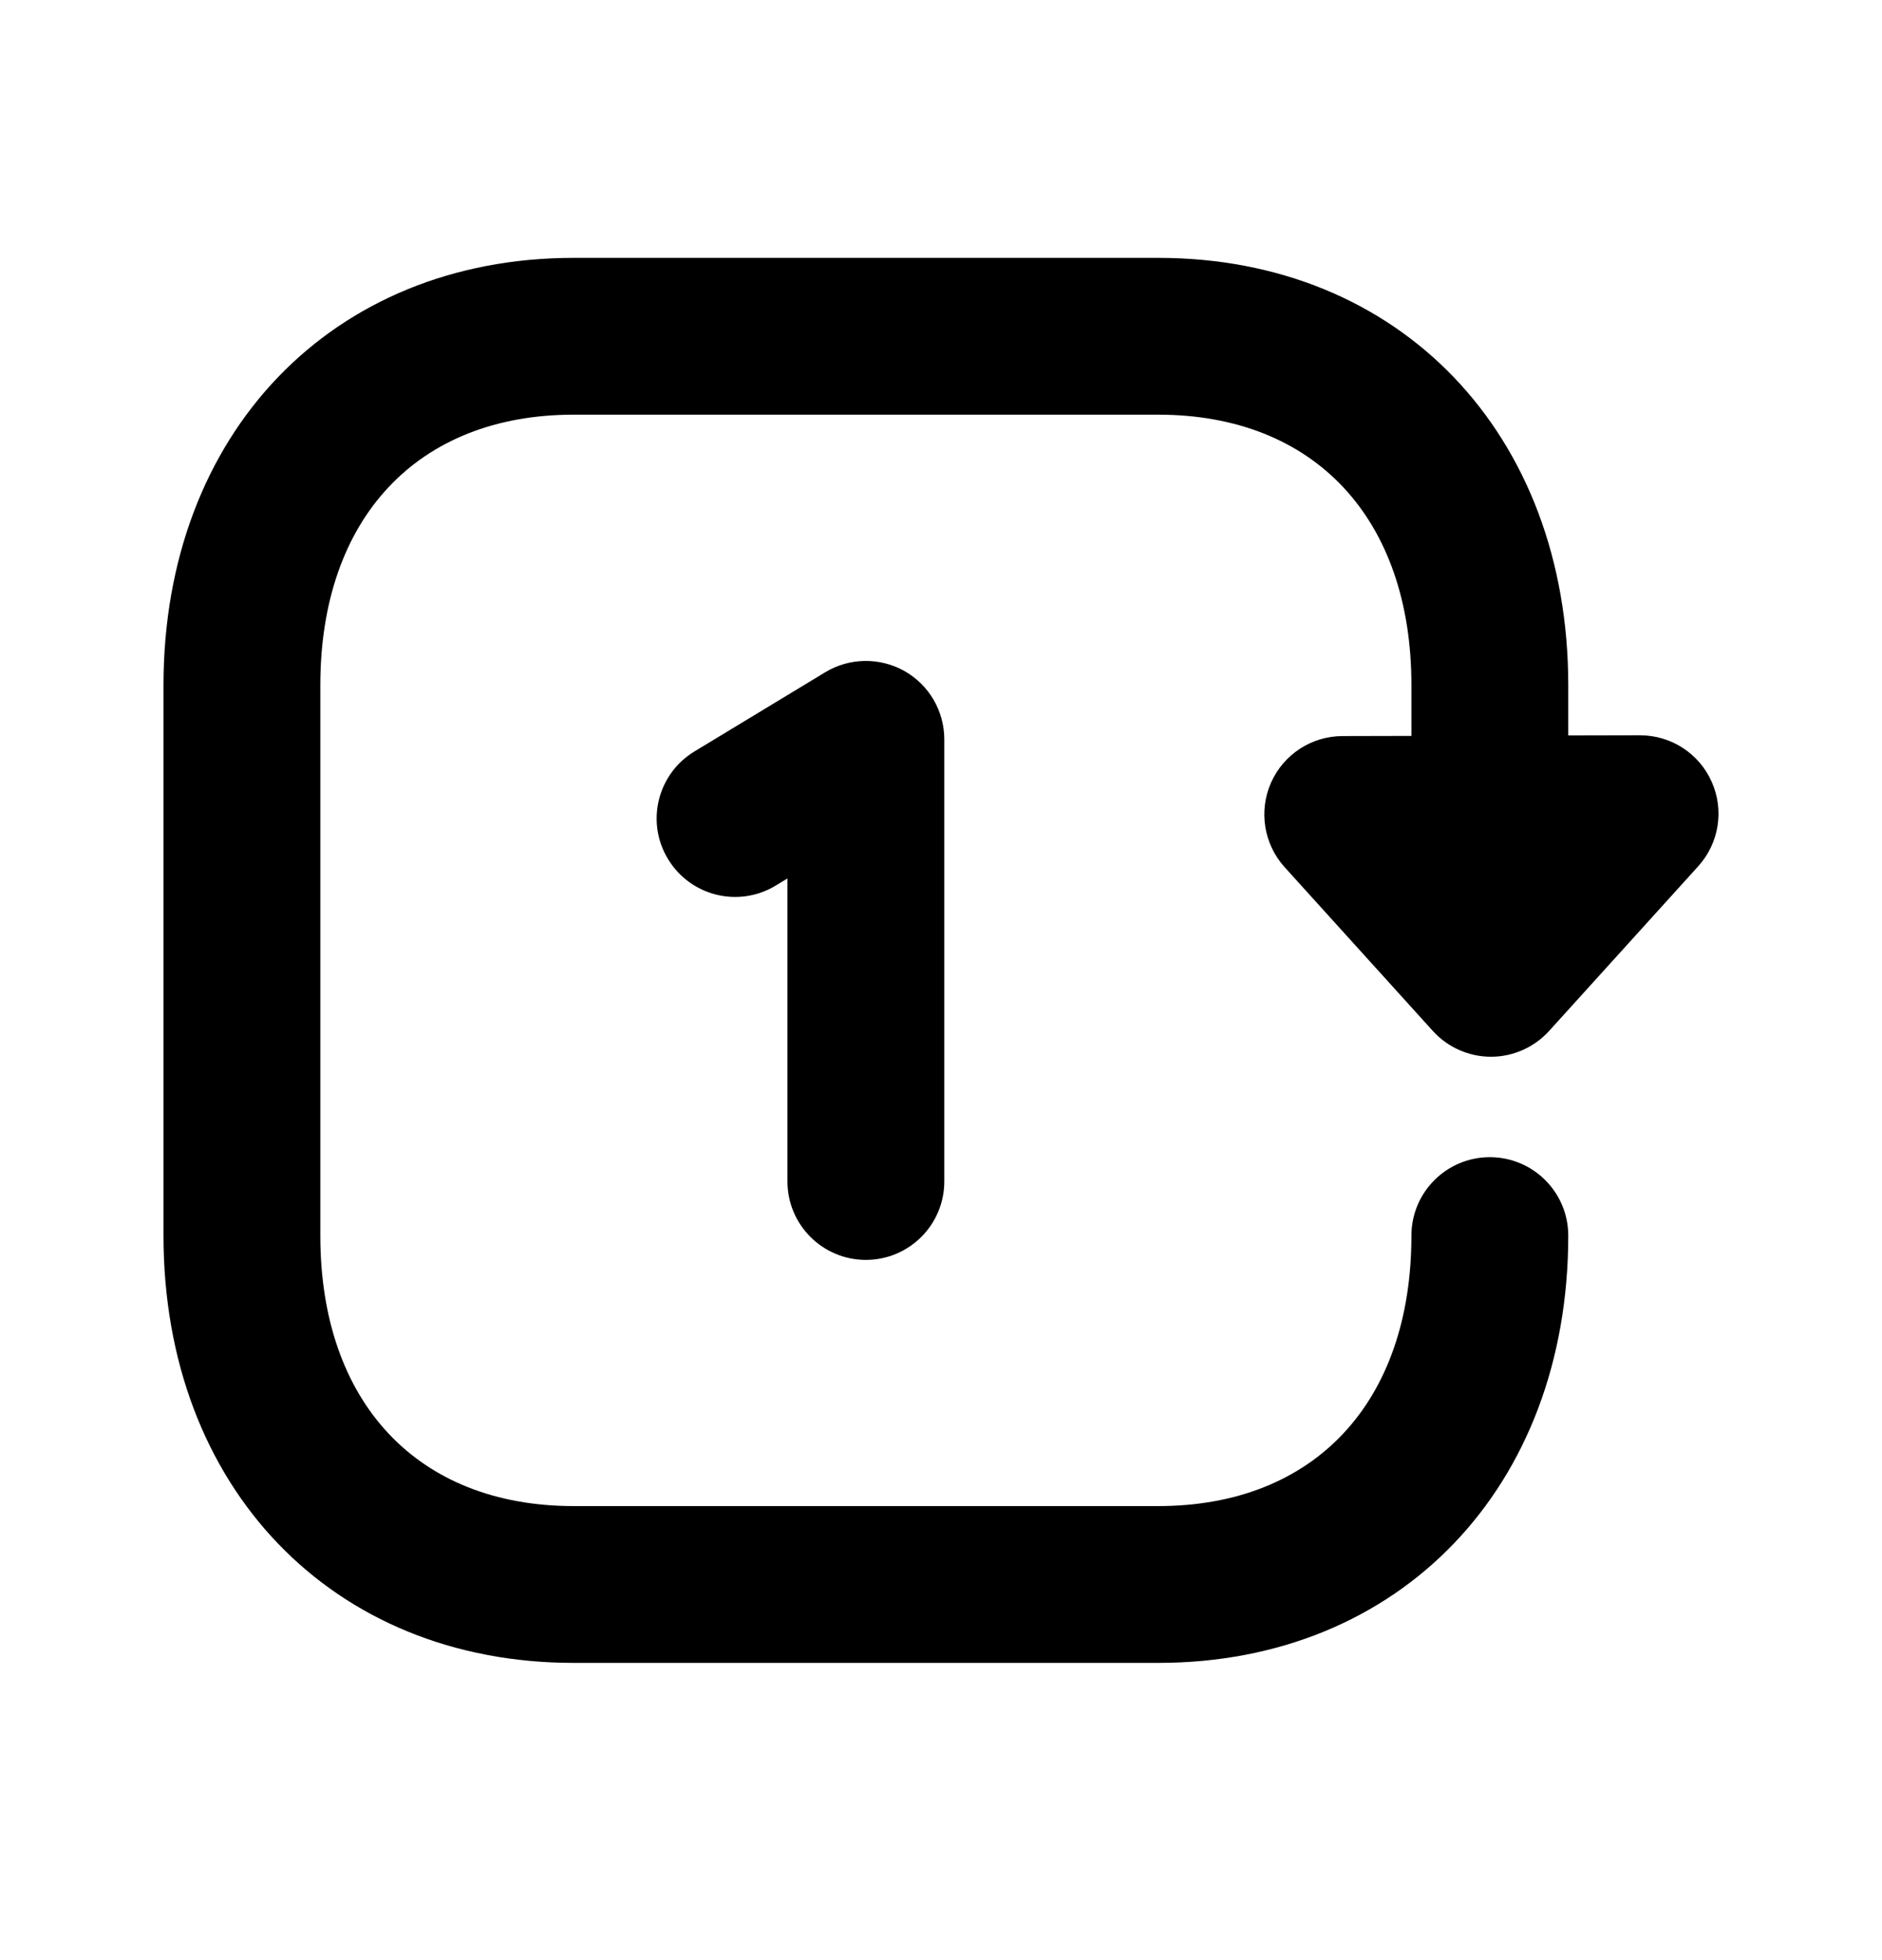 <svg width="24" height="25" viewBox="0 0 24 25" fill="none" xmlns="http://www.w3.org/2000/svg">
<path fill-rule="evenodd" clip-rule="evenodd" d="M17.12 9.388C16.725 9.389 16.368 9.622 16.208 9.984C16.049 10.345 16.117 10.766 16.381 11.059L18.272 13.149C18.461 13.358 18.731 13.478 19.014 13.478C19.296 13.478 19.565 13.358 19.755 13.149L21.656 11.049C21.922 10.755 21.99 10.333 21.828 9.971C21.668 9.61 21.31 9.378 20.915 9.378H20.912L19.999 9.38V8.74C19.999 5.531 17.849 3.289 14.771 3.289H7.314C4.235 3.289 2.085 5.531 2.085 8.74V15.759C2.085 18.968 4.236 21.209 7.315 21.209H14.771C17.849 21.209 19.999 18.968 19.999 15.759C19.999 15.207 19.551 14.759 18.999 14.759C18.447 14.759 17.999 15.207 17.999 15.759C17.999 17.887 16.762 19.209 14.771 19.209H7.315C5.323 19.209 4.085 17.887 4.085 15.759V8.74C4.085 6.612 5.322 5.289 7.314 5.289H14.771C16.762 5.289 17.999 6.612 17.999 8.74V9.386L17.12 9.388Z" fill="black"/>
<path fill-rule="evenodd" clip-rule="evenodd" d="M11.042 16.069C11.594 16.069 12.042 15.621 12.042 15.069V9.429C12.042 9.069 11.848 8.736 11.533 8.558C11.218 8.382 10.834 8.387 10.524 8.574L8.856 9.584C8.384 9.87 8.232 10.485 8.519 10.957C8.804 11.429 9.418 11.582 9.892 11.295L10.042 11.204V15.069C10.042 15.621 10.49 16.069 11.042 16.069Z" fill="black"/>
</svg>